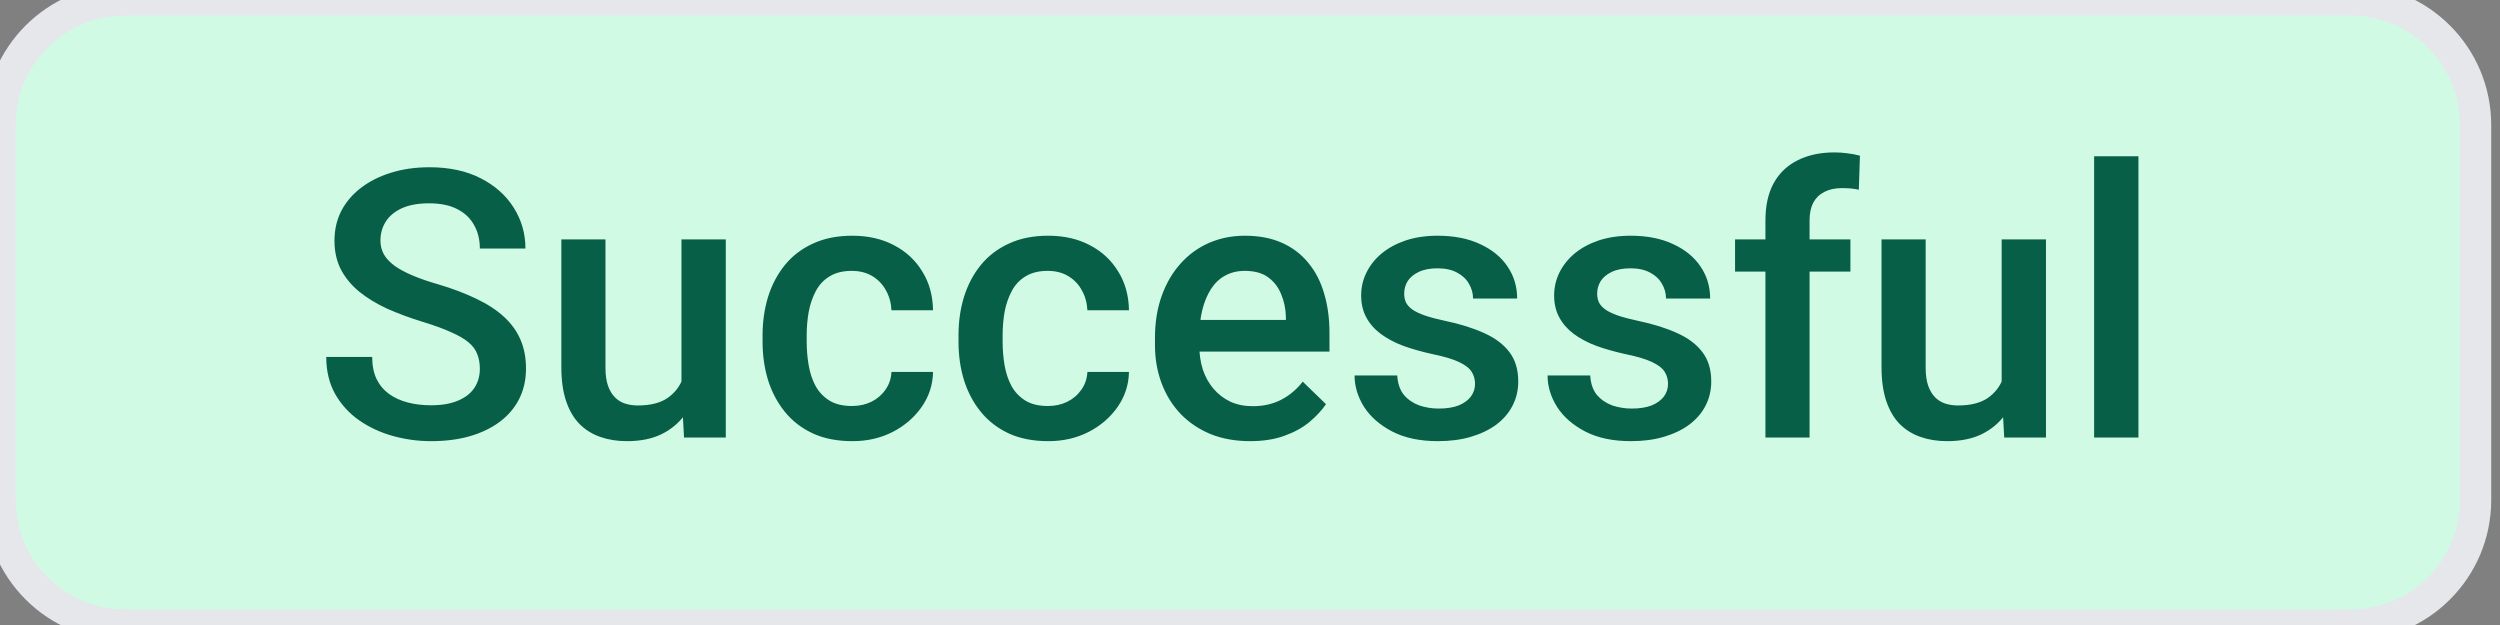 <svg width="80" height="20" viewBox="0 0 80 20" fill="none" xmlns="http://www.w3.org/2000/svg">
<rect x="0" y="0" width="80" height="20" fill="#808080" stroke="none"/>
<path d="M75.219 0C77.428 0 79.219 1.791 79.219 4V16C79.219 18.209 77.428 20 75.219 20H4C1.791 20 0 18.209 0 16V4C0 1.791 1.791 0 4 0H75.219Z" fill="#D1FAE5"/>
<path d="M75.219 0C77.428 0 79.219 1.791 79.219 4V16C79.219 18.209 77.428 20 75.219 20H4C1.791 20 0 18.209 0 16V4C0 1.791 1.791 0 4 0H75.219Z" stroke="#E5E7EB"/>
<path d="M15.355 11.803C15.355 11.627 15.328 11.471 15.273 11.334C15.223 11.197 15.131 11.072 14.998 10.959C14.865 10.846 14.678 10.736 14.435 10.631C14.197 10.521 13.893 10.41 13.521 10.297C13.115 10.172 12.74 10.033 12.396 9.881C12.057 9.725 11.76 9.545 11.506 9.342C11.252 9.135 11.055 8.898 10.914 8.633C10.773 8.363 10.703 8.053 10.703 7.701C10.703 7.354 10.775 7.037 10.92 6.752C11.068 6.467 11.277 6.221 11.547 6.014C11.82 5.803 12.143 5.641 12.514 5.527C12.885 5.41 13.295 5.352 13.744 5.352C14.377 5.352 14.922 5.469 15.379 5.703C15.84 5.938 16.193 6.252 16.439 6.646C16.689 7.041 16.814 7.477 16.814 7.953H15.355C15.355 7.672 15.295 7.424 15.174 7.209C15.057 6.99 14.877 6.818 14.635 6.693C14.396 6.568 14.094 6.506 13.727 6.506C13.379 6.506 13.09 6.559 12.859 6.664C12.629 6.77 12.457 6.912 12.344 7.092C12.23 7.271 12.174 7.475 12.174 7.701C12.174 7.861 12.211 8.008 12.285 8.141C12.359 8.27 12.473 8.391 12.625 8.504C12.777 8.613 12.969 8.717 13.199 8.814C13.43 8.912 13.701 9.006 14.014 9.096C14.486 9.236 14.898 9.393 15.25 9.564C15.602 9.732 15.895 9.924 16.129 10.139C16.363 10.354 16.539 10.598 16.656 10.871C16.773 11.141 16.832 11.447 16.832 11.791C16.832 12.15 16.76 12.475 16.615 12.764C16.471 13.049 16.264 13.293 15.994 13.496C15.729 13.695 15.408 13.85 15.033 13.959C14.662 14.065 14.248 14.117 13.791 14.117C13.381 14.117 12.977 14.062 12.578 13.953C12.184 13.844 11.824 13.678 11.5 13.455C11.176 13.229 10.918 12.947 10.727 12.611C10.535 12.271 10.44 11.875 10.44 11.422H11.91C11.91 11.699 11.957 11.935 12.051 12.131C12.148 12.326 12.283 12.486 12.455 12.611C12.627 12.732 12.826 12.822 13.053 12.881C13.283 12.94 13.529 12.969 13.791 12.969C14.135 12.969 14.422 12.92 14.652 12.822C14.887 12.725 15.062 12.588 15.18 12.412C15.297 12.236 15.355 12.033 15.355 11.803ZM21.807 12.506V7.66H23.225V14H21.889L21.807 12.506ZM22.006 11.188L22.48 11.176C22.48 11.602 22.434 11.994 22.34 12.354C22.246 12.709 22.102 13.02 21.906 13.285C21.711 13.547 21.461 13.752 21.156 13.9C20.852 14.045 20.486 14.117 20.061 14.117C19.752 14.117 19.469 14.072 19.211 13.982C18.953 13.893 18.73 13.754 18.543 13.566C18.359 13.379 18.217 13.135 18.115 12.834C18.014 12.533 17.963 12.174 17.963 11.756V7.66H19.375V11.768C19.375 11.998 19.402 12.191 19.457 12.348C19.512 12.5 19.586 12.623 19.68 12.717C19.773 12.81 19.883 12.877 20.008 12.916C20.133 12.955 20.266 12.975 20.406 12.975C20.809 12.975 21.125 12.896 21.355 12.74C21.59 12.58 21.756 12.365 21.854 12.096C21.955 11.826 22.006 11.523 22.006 11.188ZM27.262 12.992C27.492 12.992 27.699 12.947 27.883 12.857C28.07 12.764 28.221 12.635 28.334 12.471C28.451 12.307 28.516 12.117 28.527 11.902H29.857C29.85 12.312 29.729 12.685 29.494 13.021C29.26 13.357 28.949 13.625 28.562 13.824C28.176 14.02 27.748 14.117 27.279 14.117C26.795 14.117 26.373 14.035 26.014 13.871C25.654 13.703 25.355 13.473 25.117 13.18C24.879 12.887 24.699 12.549 24.578 12.166C24.461 11.783 24.402 11.373 24.402 10.935V10.73C24.402 10.293 24.461 9.883 24.578 9.5C24.699 9.113 24.879 8.773 25.117 8.48C25.355 8.188 25.654 7.959 26.014 7.795C26.373 7.627 26.793 7.543 27.273 7.543C27.781 7.543 28.227 7.645 28.609 7.848C28.992 8.047 29.293 8.326 29.512 8.686C29.734 9.041 29.85 9.455 29.857 9.928H28.527C28.516 9.693 28.457 9.482 28.352 9.295C28.25 9.104 28.105 8.951 27.918 8.838C27.734 8.725 27.514 8.668 27.256 8.668C26.971 8.668 26.734 8.727 26.547 8.844C26.359 8.957 26.213 9.113 26.107 9.312C26.002 9.508 25.926 9.729 25.879 9.975C25.836 10.217 25.814 10.469 25.814 10.73V10.935C25.814 11.197 25.836 11.451 25.879 11.697C25.922 11.943 25.996 12.164 26.102 12.359C26.211 12.551 26.359 12.705 26.547 12.822C26.734 12.935 26.973 12.992 27.262 12.992ZM33.531 12.992C33.762 12.992 33.969 12.947 34.152 12.857C34.34 12.764 34.49 12.635 34.603 12.471C34.721 12.307 34.785 12.117 34.797 11.902H36.127C36.119 12.312 35.998 12.685 35.764 13.021C35.529 13.357 35.219 13.625 34.832 13.824C34.445 14.02 34.018 14.117 33.549 14.117C33.065 14.117 32.643 14.035 32.283 13.871C31.924 13.703 31.625 13.473 31.387 13.18C31.148 12.887 30.969 12.549 30.848 12.166C30.73 11.783 30.672 11.373 30.672 10.935V10.73C30.672 10.293 30.73 9.883 30.848 9.5C30.969 9.113 31.148 8.773 31.387 8.48C31.625 8.188 31.924 7.959 32.283 7.795C32.643 7.627 33.062 7.543 33.543 7.543C34.051 7.543 34.496 7.645 34.879 7.848C35.262 8.047 35.562 8.326 35.781 8.686C36.004 9.041 36.119 9.455 36.127 9.928H34.797C34.785 9.693 34.727 9.482 34.621 9.295C34.52 9.104 34.375 8.951 34.188 8.838C34.004 8.725 33.783 8.668 33.525 8.668C33.24 8.668 33.004 8.727 32.816 8.844C32.629 8.957 32.482 9.113 32.377 9.312C32.272 9.508 32.195 9.729 32.148 9.975C32.105 10.217 32.084 10.469 32.084 10.73V10.935C32.084 11.197 32.105 11.451 32.148 11.697C32.191 11.943 32.266 12.164 32.371 12.359C32.48 12.551 32.629 12.705 32.816 12.822C33.004 12.935 33.242 12.992 33.531 12.992ZM40.006 14.117C39.537 14.117 39.113 14.041 38.734 13.889C38.359 13.732 38.039 13.516 37.773 13.238C37.512 12.961 37.31 12.635 37.17 12.26C37.029 11.885 36.959 11.48 36.959 11.047V10.812C36.959 10.316 37.031 9.867 37.176 9.465C37.32 9.062 37.522 8.719 37.779 8.434C38.037 8.145 38.342 7.924 38.693 7.771C39.045 7.619 39.426 7.543 39.836 7.543C40.289 7.543 40.685 7.619 41.025 7.771C41.365 7.924 41.647 8.139 41.869 8.416C42.096 8.689 42.264 9.016 42.373 9.395C42.486 9.773 42.543 10.191 42.543 10.648V11.252H37.645V10.238H41.148V10.127C41.141 9.873 41.09 9.635 40.996 9.412C40.906 9.189 40.768 9.01 40.58 8.873C40.393 8.736 40.143 8.668 39.83 8.668C39.596 8.668 39.387 8.719 39.203 8.82C39.023 8.918 38.873 9.061 38.752 9.248C38.631 9.436 38.537 9.662 38.471 9.928C38.408 10.19 38.377 10.484 38.377 10.812V11.047C38.377 11.324 38.414 11.582 38.488 11.82C38.566 12.055 38.68 12.26 38.828 12.435C38.977 12.611 39.156 12.75 39.367 12.852C39.578 12.949 39.818 12.998 40.088 12.998C40.428 12.998 40.73 12.93 40.996 12.793C41.262 12.656 41.492 12.463 41.688 12.213L42.432 12.934C42.295 13.133 42.117 13.324 41.898 13.508C41.68 13.688 41.412 13.834 41.096 13.947C40.783 14.06 40.42 14.117 40.006 14.117ZM47.201 12.283C47.201 12.143 47.166 12.016 47.096 11.902C47.025 11.785 46.891 11.68 46.691 11.586C46.496 11.492 46.207 11.406 45.824 11.328C45.488 11.254 45.18 11.166 44.898 11.065C44.621 10.959 44.383 10.832 44.184 10.684C43.984 10.535 43.83 10.359 43.721 10.156C43.611 9.953 43.557 9.719 43.557 9.453C43.557 9.195 43.613 8.951 43.727 8.721C43.84 8.49 44.002 8.287 44.213 8.111C44.424 7.936 44.68 7.797 44.98 7.695C45.285 7.594 45.625 7.543 46 7.543C46.531 7.543 46.986 7.633 47.365 7.812C47.748 7.988 48.041 8.229 48.244 8.533C48.447 8.834 48.549 9.174 48.549 9.553H47.137C47.137 9.385 47.094 9.229 47.008 9.084C46.926 8.936 46.801 8.816 46.633 8.727C46.465 8.633 46.254 8.586 46 8.586C45.758 8.586 45.557 8.625 45.397 8.703C45.24 8.777 45.123 8.875 45.045 8.996C44.971 9.117 44.934 9.25 44.934 9.395C44.934 9.5 44.953 9.596 44.992 9.682C45.035 9.764 45.105 9.84 45.203 9.91C45.301 9.977 45.434 10.039 45.602 10.098C45.773 10.156 45.988 10.213 46.246 10.268C46.73 10.369 47.147 10.5 47.494 10.66C47.846 10.816 48.115 11.02 48.303 11.27C48.49 11.516 48.584 11.828 48.584 12.207C48.584 12.488 48.523 12.746 48.402 12.98C48.285 13.211 48.113 13.412 47.887 13.584C47.66 13.752 47.389 13.883 47.072 13.977C46.76 14.07 46.408 14.117 46.018 14.117C45.443 14.117 44.957 14.016 44.559 13.812C44.16 13.605 43.857 13.342 43.65 13.021C43.447 12.697 43.346 12.361 43.346 12.014H44.711C44.727 12.275 44.799 12.484 44.928 12.641C45.06 12.793 45.225 12.904 45.42 12.975C45.619 13.041 45.824 13.074 46.035 13.074C46.289 13.074 46.502 13.041 46.674 12.975C46.846 12.904 46.977 12.81 47.066 12.693C47.156 12.572 47.201 12.435 47.201 12.283ZM53.377 12.283C53.377 12.143 53.342 12.016 53.272 11.902C53.201 11.785 53.066 11.68 52.867 11.586C52.672 11.492 52.383 11.406 52 11.328C51.664 11.254 51.355 11.166 51.074 11.065C50.797 10.959 50.559 10.832 50.359 10.684C50.16 10.535 50.006 10.359 49.897 10.156C49.787 9.953 49.732 9.719 49.732 9.453C49.732 9.195 49.789 8.951 49.902 8.721C50.016 8.49 50.178 8.287 50.389 8.111C50.6 7.936 50.855 7.797 51.156 7.695C51.461 7.594 51.801 7.543 52.176 7.543C52.707 7.543 53.162 7.633 53.541 7.812C53.924 7.988 54.217 8.229 54.42 8.533C54.623 8.834 54.725 9.174 54.725 9.553H53.312C53.312 9.385 53.27 9.229 53.184 9.084C53.102 8.936 52.977 8.816 52.809 8.727C52.641 8.633 52.43 8.586 52.176 8.586C51.934 8.586 51.732 8.625 51.572 8.703C51.416 8.777 51.299 8.875 51.221 8.996C51.147 9.117 51.109 9.25 51.109 9.395C51.109 9.5 51.129 9.596 51.168 9.682C51.211 9.764 51.281 9.84 51.379 9.91C51.477 9.977 51.609 10.039 51.777 10.098C51.949 10.156 52.164 10.213 52.422 10.268C52.906 10.369 53.322 10.5 53.67 10.66C54.022 10.816 54.291 11.02 54.478 11.27C54.666 11.516 54.76 11.828 54.76 12.207C54.76 12.488 54.699 12.746 54.578 12.98C54.461 13.211 54.289 13.412 54.062 13.584C53.836 13.752 53.565 13.883 53.248 13.977C52.935 14.07 52.584 14.117 52.193 14.117C51.619 14.117 51.133 14.016 50.734 13.812C50.336 13.605 50.033 13.342 49.826 13.021C49.623 12.697 49.522 12.361 49.522 12.014H50.887C50.902 12.275 50.975 12.484 51.103 12.641C51.236 12.793 51.4 12.904 51.596 12.975C51.795 13.041 52 13.074 52.211 13.074C52.465 13.074 52.678 13.041 52.85 12.975C53.022 12.904 53.152 12.81 53.242 12.693C53.332 12.572 53.377 12.435 53.377 12.283ZM57.906 14H56.494V7.051C56.494 6.578 56.582 6.182 56.758 5.861C56.938 5.537 57.193 5.293 57.525 5.129C57.857 4.961 58.25 4.877 58.703 4.877C58.844 4.877 58.982 4.887 59.119 4.906C59.256 4.922 59.389 4.947 59.518 4.982L59.482 6.072C59.404 6.053 59.318 6.039 59.225 6.031C59.135 6.023 59.037 6.02 58.932 6.02C58.717 6.02 58.531 6.061 58.375 6.143C58.223 6.221 58.105 6.336 58.023 6.488C57.945 6.641 57.906 6.828 57.906 7.051V14ZM59.213 7.66V8.691H55.522V7.66H59.213ZM64.053 12.506V7.66H65.471V14H64.135L64.053 12.506ZM64.252 11.188L64.727 11.176C64.727 11.602 64.68 11.994 64.586 12.354C64.492 12.709 64.348 13.02 64.152 13.285C63.957 13.547 63.707 13.752 63.402 13.9C63.098 14.045 62.732 14.117 62.307 14.117C61.998 14.117 61.715 14.072 61.457 13.982C61.199 13.893 60.977 13.754 60.789 13.566C60.605 13.379 60.463 13.135 60.361 12.834C60.26 12.533 60.209 12.174 60.209 11.756V7.66H61.621V11.768C61.621 11.998 61.648 12.191 61.703 12.348C61.758 12.5 61.832 12.623 61.926 12.717C62.02 12.81 62.129 12.877 62.254 12.916C62.379 12.955 62.512 12.975 62.652 12.975C63.055 12.975 63.371 12.896 63.602 12.74C63.836 12.58 64.002 12.365 64.1 12.096C64.201 11.826 64.252 11.523 64.252 11.188ZM68.43 5V14H67.012V5H68.43Z" fill="#065F46"/>
</svg>
